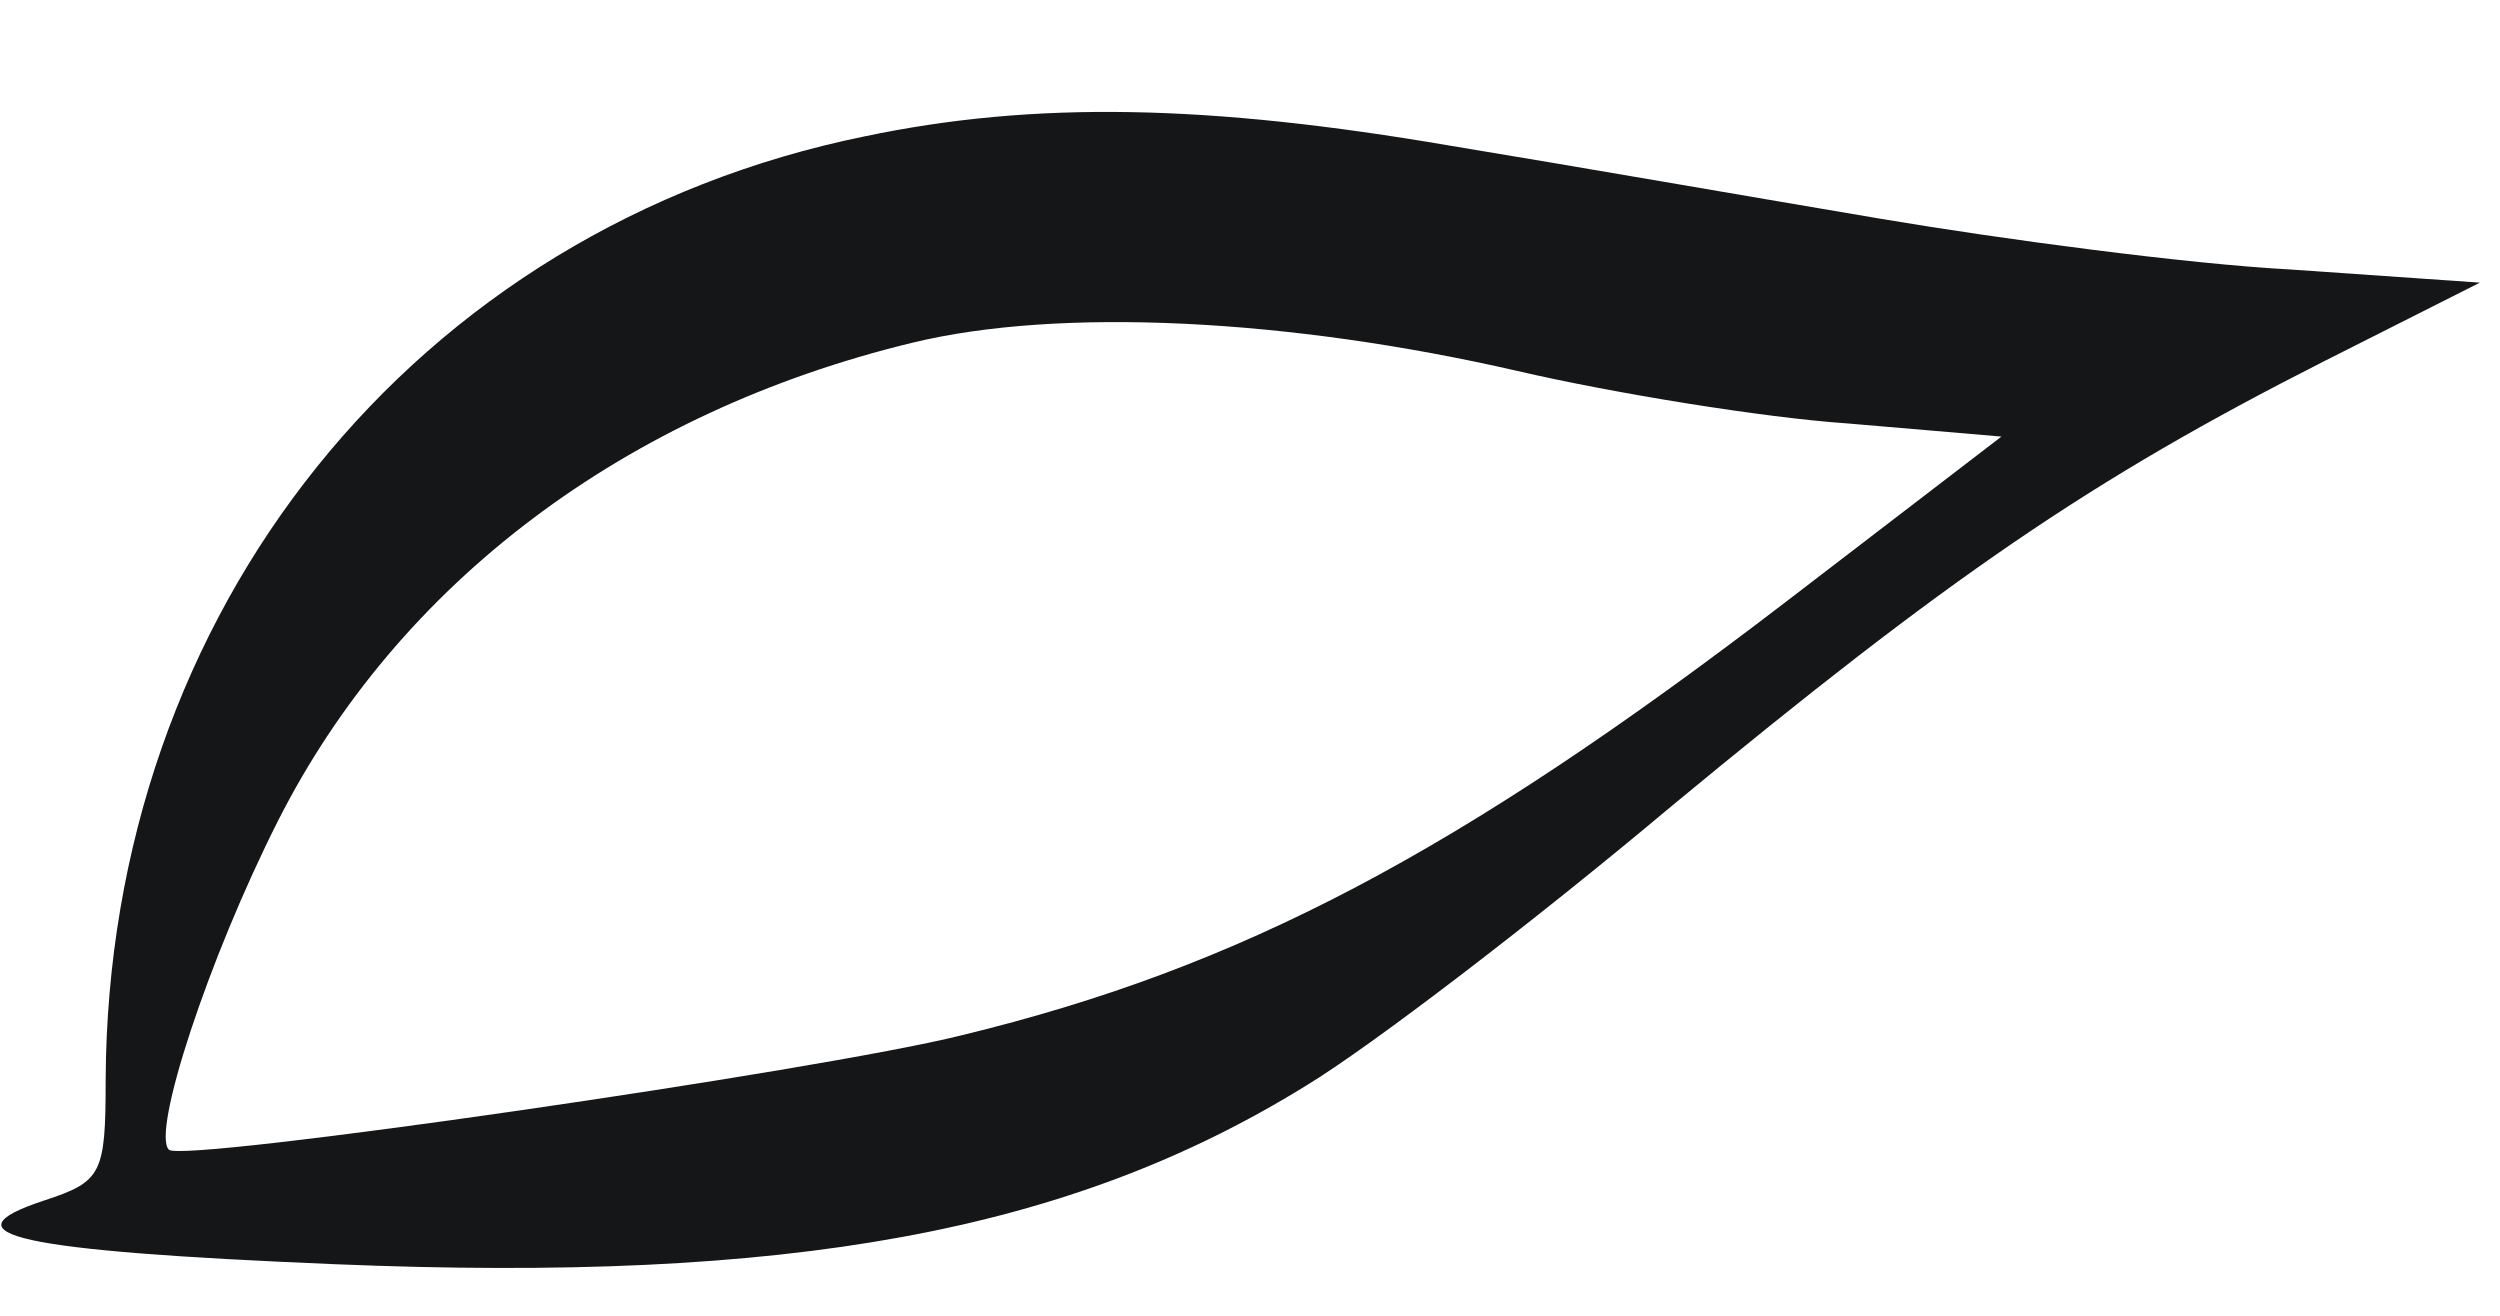 <svg width="19" height="10" viewBox="0 0 19 10" fill="none" xmlns="http://www.w3.org/2000/svg">
<path d="M6.573 1.036C3.147 1.735 0.818 4.644 0.803 8.21C0.803 8.923 0.773 8.98 0.338 9.123C-0.444 9.38 0.127 9.508 2.546 9.608C6.002 9.751 8.12 9.366 9.923 8.253C10.419 7.953 11.666 6.998 12.702 6.128C14.806 4.388 15.887 3.646 17.66 2.747L18.847 2.148L17.405 2.048C16.624 2.006 15.226 1.82 14.295 1.663C13.364 1.506 11.891 1.25 11.02 1.107C9.187 0.793 7.865 0.765 6.573 1.036ZM11.531 2.819C12.267 2.99 13.409 3.175 14.04 3.218L15.211 3.318L13.574 4.573C11.08 6.484 9.427 7.354 7.309 7.868C6.227 8.139 1.389 8.838 1.284 8.738C1.149 8.61 1.585 7.283 2.111 6.242C3.027 4.43 4.755 3.132 6.933 2.605C8.045 2.334 9.788 2.419 11.531 2.819Z" fill="#151618"/>
</svg>

